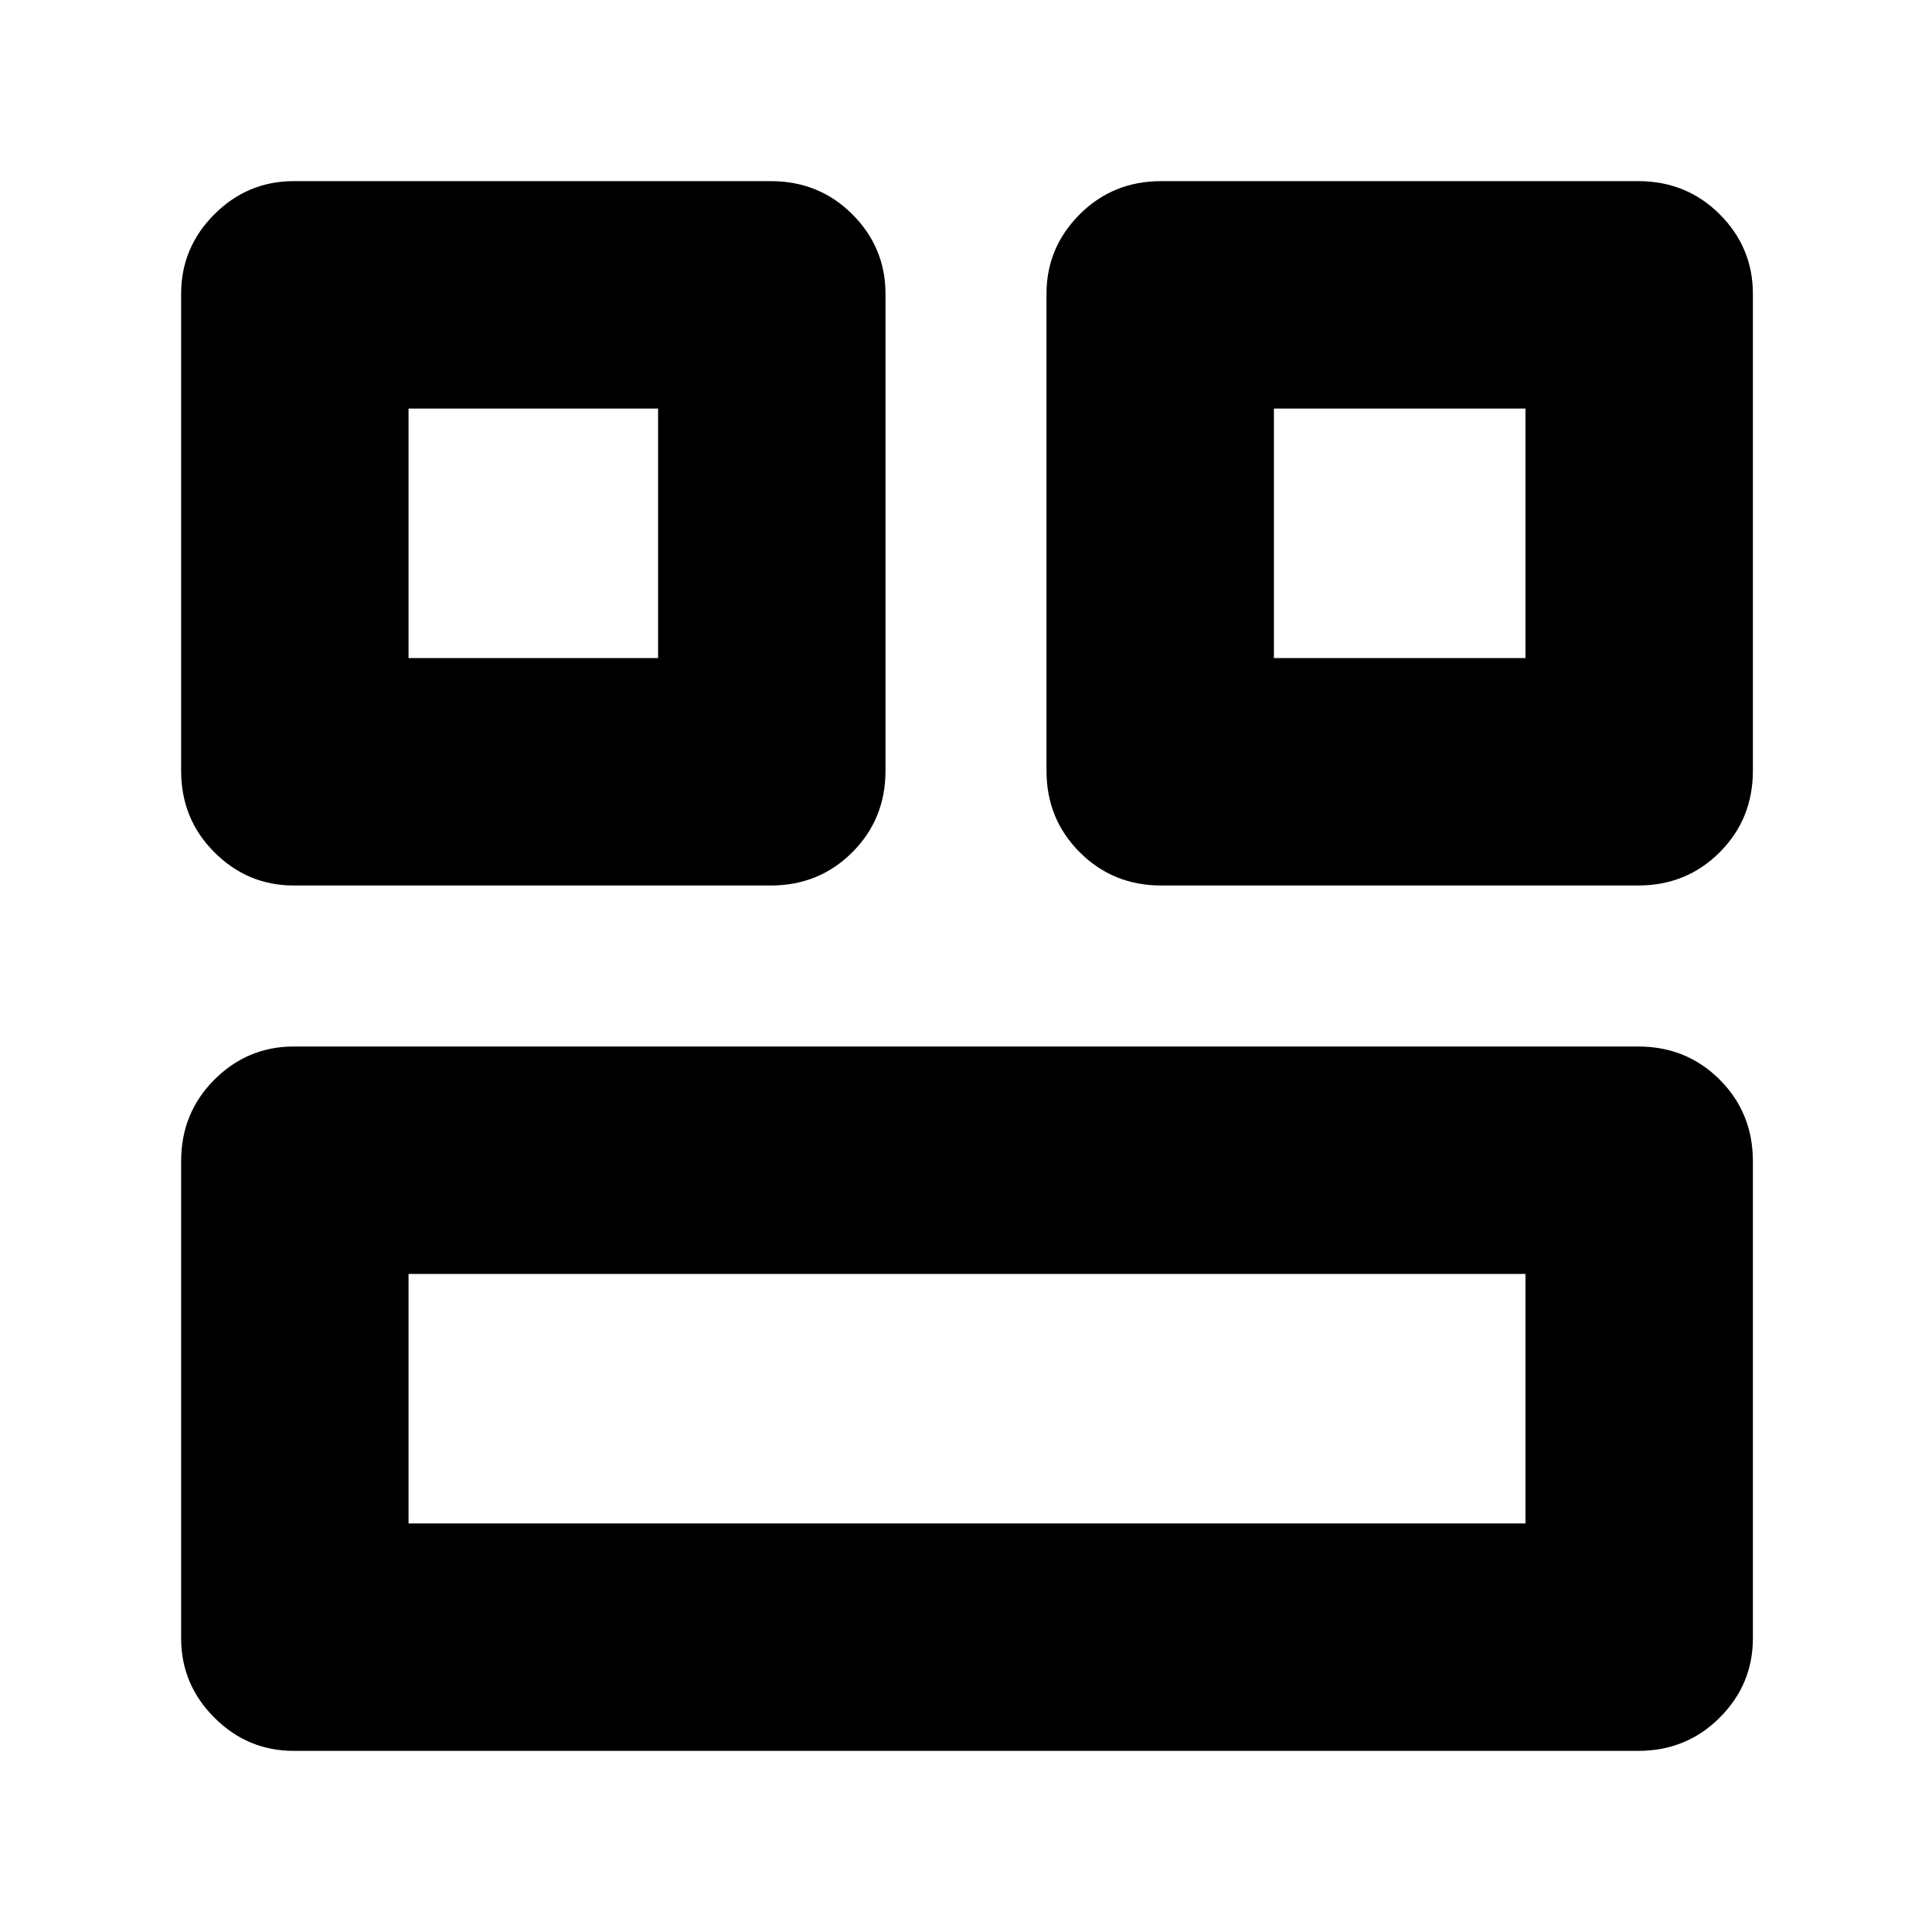 <svg xmlns="http://www.w3.org/2000/svg" height="24" width="24"><path d="M15.825 8.175H18.95V5.075H15.825ZM5.075 8.175H8.175V5.075H5.075ZM5.075 18.925H18.95V15.825H5.075ZM14.425 11Q13.825 11 13.413 10.587Q13 10.175 13 9.575V3.65Q13 3.075 13.413 2.662Q13.825 2.25 14.425 2.25H20.35Q20.95 2.25 21.363 2.662Q21.775 3.075 21.775 3.65V9.575Q21.775 10.175 21.363 10.587Q20.95 11 20.35 11ZM3.65 11Q3.075 11 2.663 10.587Q2.25 10.175 2.25 9.575V3.65Q2.25 3.075 2.663 2.662Q3.075 2.25 3.65 2.25H9.575Q10.175 2.25 10.588 2.662Q11 3.075 11 3.65V9.575Q11 10.175 10.588 10.587Q10.175 11 9.575 11ZM3.65 21.75Q3.075 21.75 2.663 21.337Q2.25 20.925 2.25 20.35V14.425Q2.25 13.825 2.663 13.412Q3.075 13 3.65 13H20.35Q20.95 13 21.363 13.412Q21.775 13.825 21.775 14.425V20.35Q21.775 20.925 21.363 21.337Q20.95 21.75 20.35 21.75Z"/></svg>